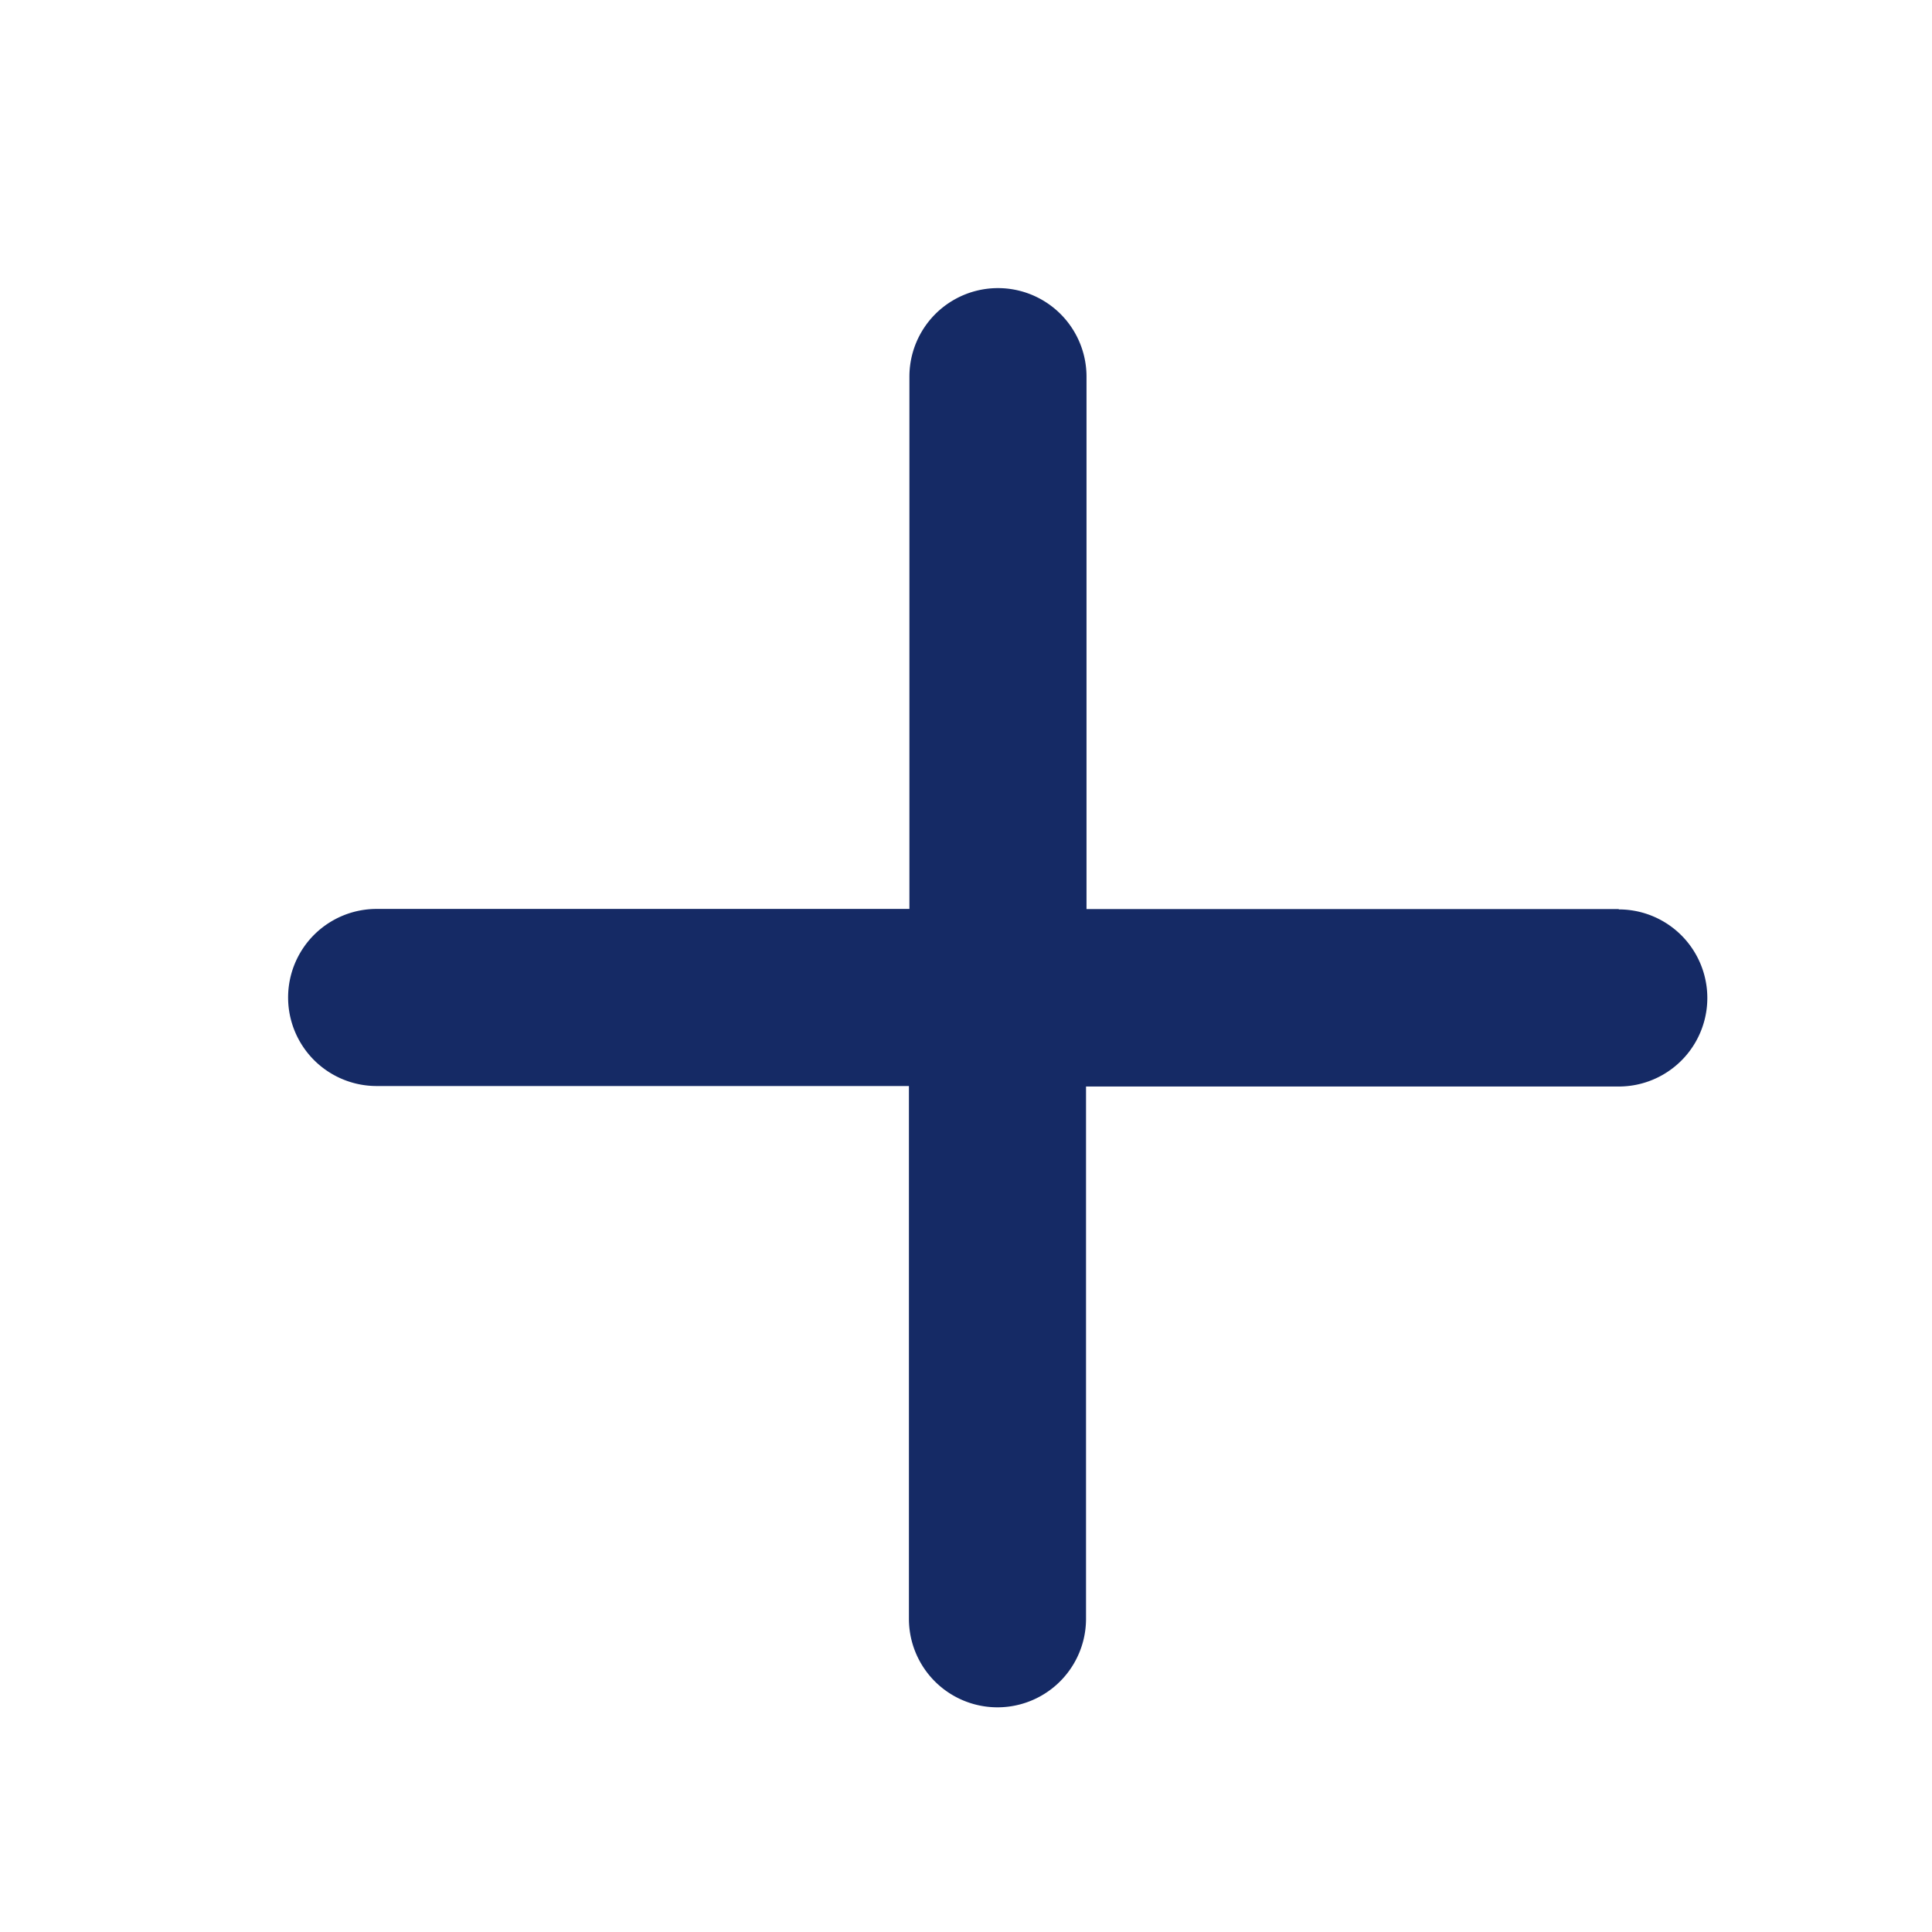 <svg xmlns="http://www.w3.org/2000/svg" width="24" height="24" viewBox="0 0 24 24">
  <g id="Add_event" data-name="Add event" transform="translate(-0.143 -0.143)">
    <g id="plus" transform="translate(0.143 0.143)">
      <rect id="Rectangle_300" data-name="Rectangle 300" width="24" height="24" transform="translate(24 24) rotate(180)" fill="#152a65" opacity="0"/>
      <path id="Path_1118" data-name="Path 1118" d="M20.53,11.714H13.918V5.1a1.1,1.1,0,0,0-2.2,0v6.612H5.1a1.1,1.1,0,0,0,0,2.2h6.612V20.53a1.1,1.1,0,1,0,2.2,0V13.918H20.53a1.1,1.1,0,1,0,0-2.2Z" transform="translate(-0.421 -0.421)" fill="#152a65"/>
    </g>
  </g>
</svg>
